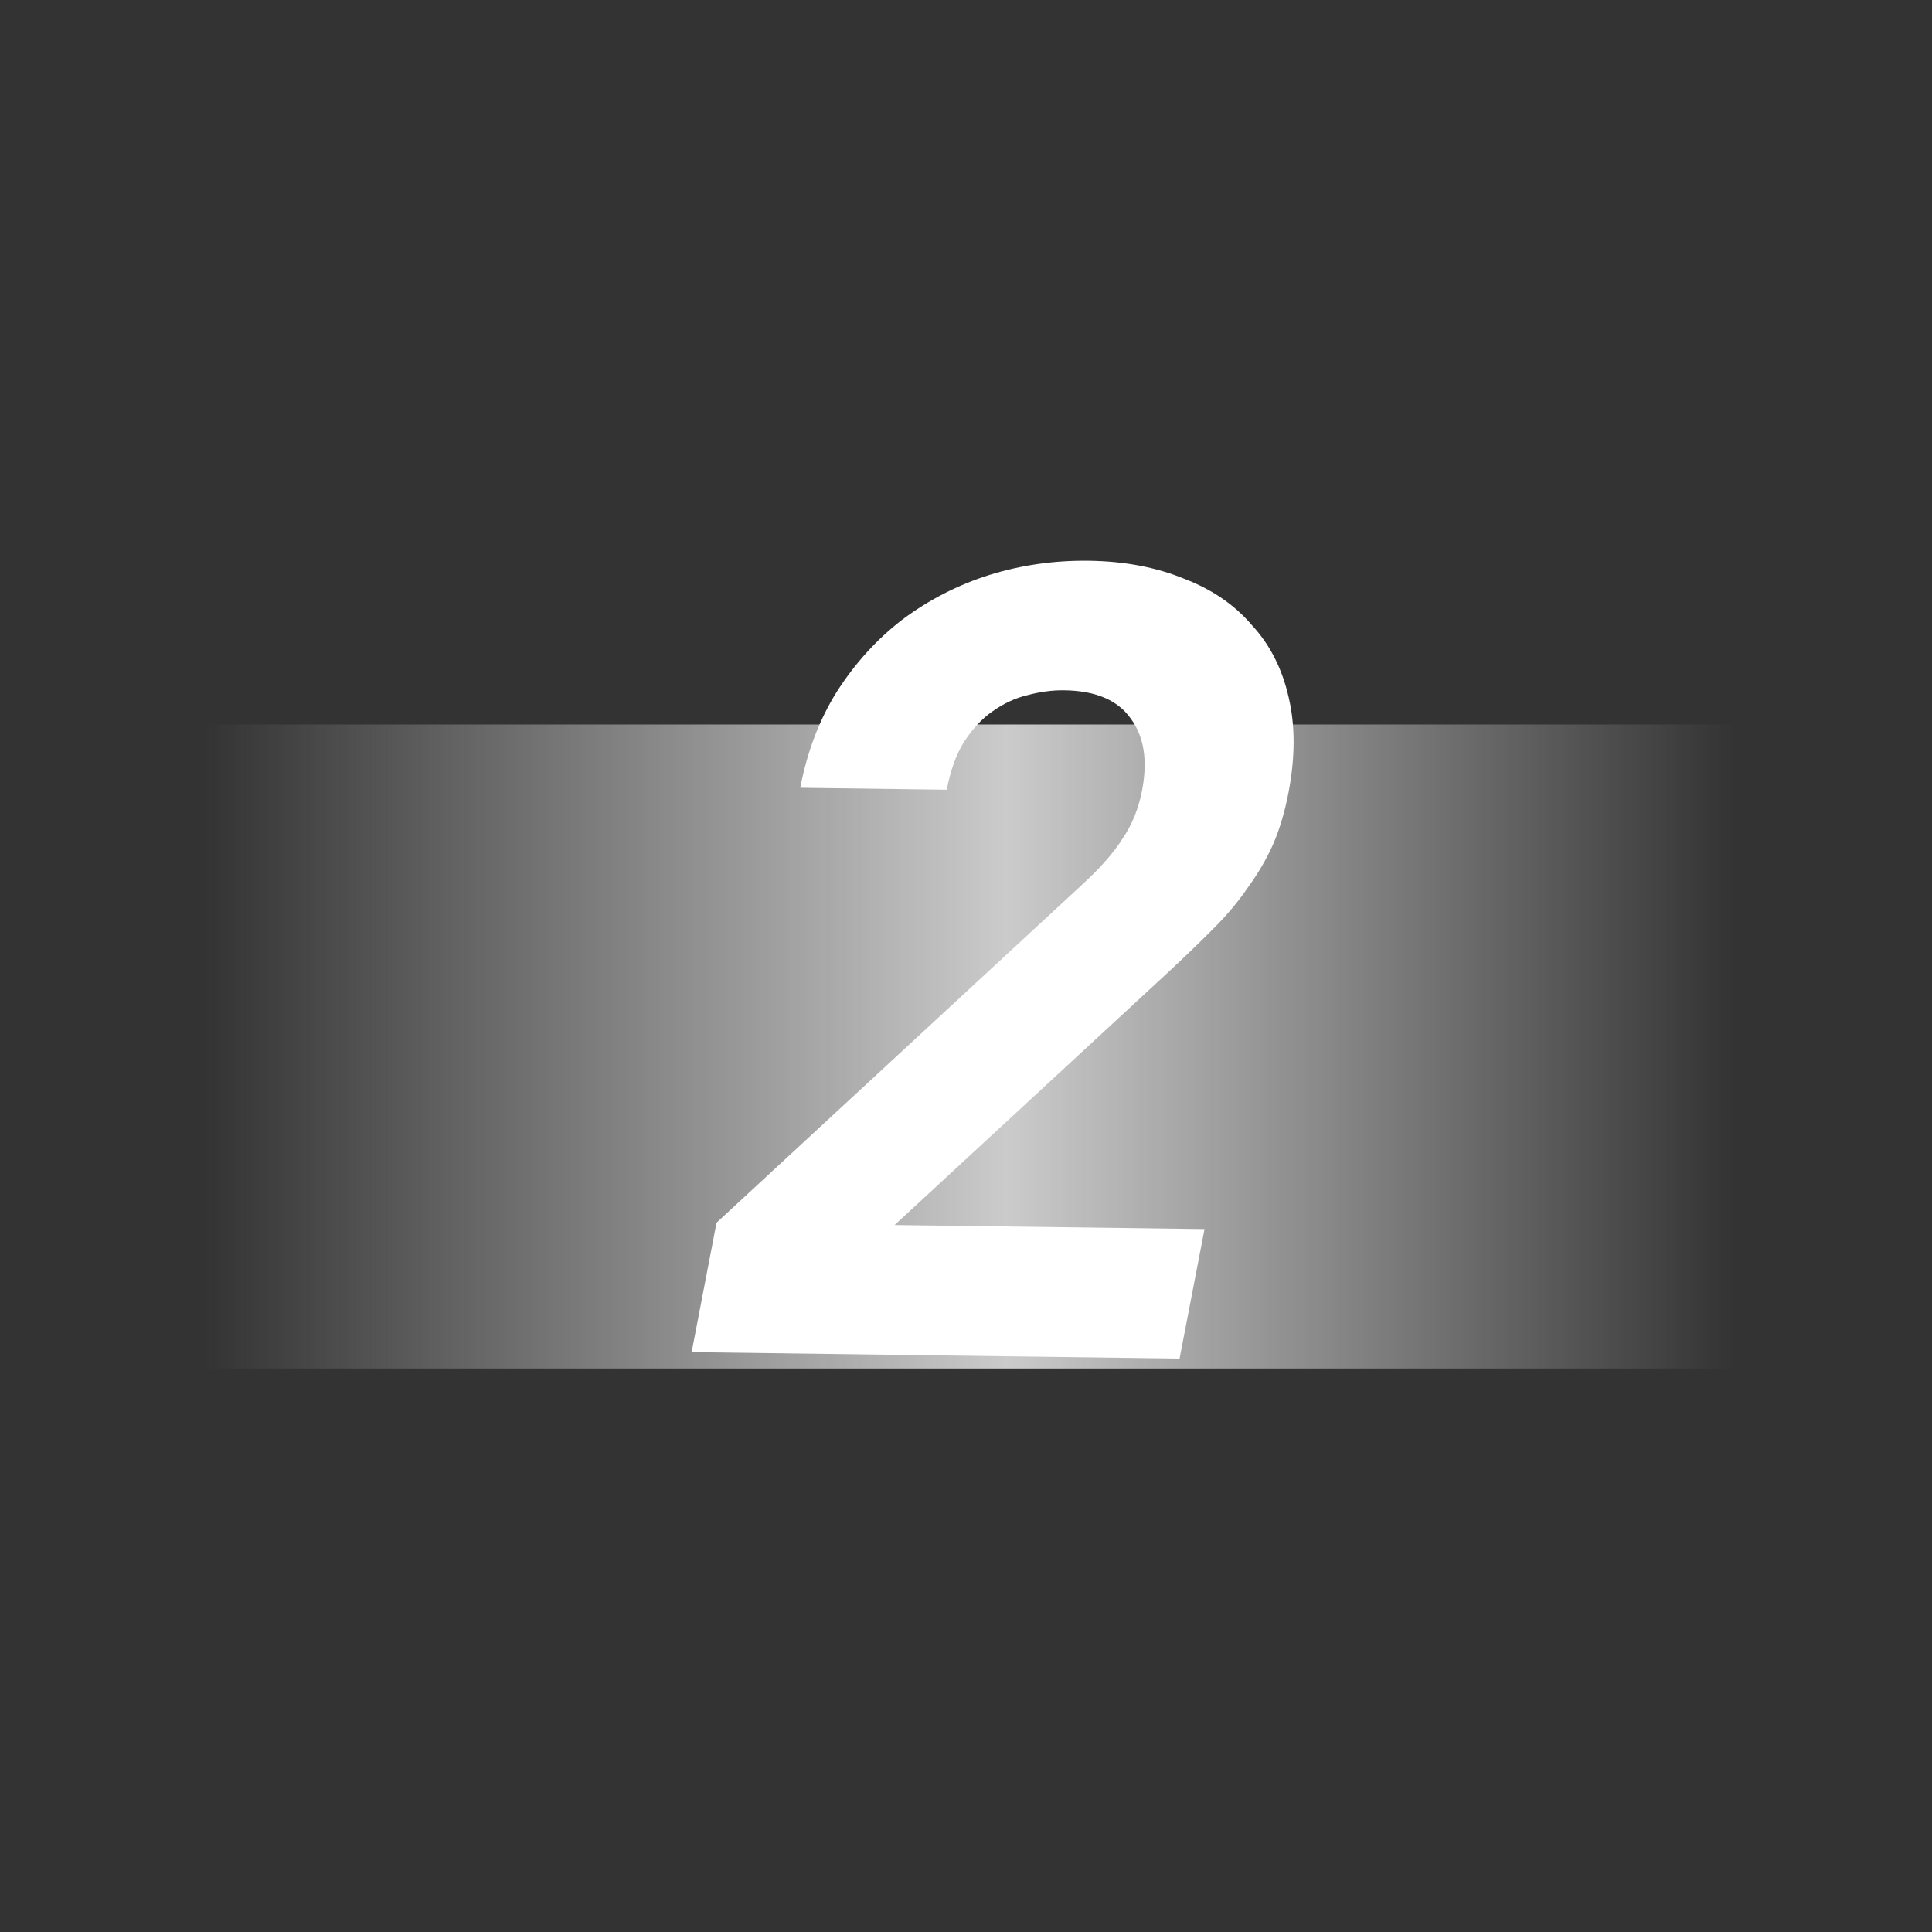 <svg width="24" height="24" viewBox="0 0 24 24" fill="none" xmlns="http://www.w3.org/2000/svg">
<rect x="0" y="0" width="24" height="24" fill="#333333" stroke="none"/>
<g id="Frame 5">
<path id="Rectangle 78" d="M1 9H23V13V17H1V13V9Z" fill="url(#paint0_linear_311_659)"/>
<path id="2" d="M14.653 16.877L8.592 16.797L8.901 15.189L13.443 10.989C13.67 10.781 13.837 10.59 13.945 10.417C14.063 10.244 14.144 10.043 14.188 9.814C14.258 9.447 14.212 9.153 14.049 8.93C13.888 8.698 13.611 8.58 13.219 8.575C13.07 8.573 12.916 8.594 12.758 8.637C12.611 8.672 12.467 8.739 12.326 8.839C12.197 8.929 12.079 9.056 11.973 9.22C11.877 9.375 11.807 9.571 11.761 9.81L9.941 9.786C10.027 9.337 10.179 8.939 10.395 8.593C10.623 8.237 10.895 7.938 11.213 7.694C11.541 7.45 11.899 7.266 12.288 7.143C12.686 7.019 13.1 6.96 13.529 6.966C13.967 6.972 14.36 7.046 14.707 7.188C15.056 7.321 15.337 7.514 15.55 7.764C15.775 8.006 15.928 8.307 16.009 8.666C16.091 9.016 16.09 9.412 16.005 9.851C15.959 10.09 15.895 10.305 15.811 10.497C15.729 10.679 15.624 10.857 15.498 11.03C15.38 11.203 15.235 11.376 15.061 11.548C14.899 11.711 14.715 11.888 14.51 12.079L11.113 15.218L14.963 15.268L14.653 16.877Z" fill="white"/>
</g>
<defs>
<linearGradient id="paint0_linear_311_659" x1="21.545" y1="13" x2="2.534" y2="13" gradientUnits="userSpaceOnUse">
<stop stop-color="#CBCBCB" stop-opacity="0"/>
<stop offset="0.475" stop-color="#CBCBCB"/>
<stop offset="1" stop-color="#CBCBCB" stop-opacity="0"/>
</linearGradient>
</defs>
</svg>
